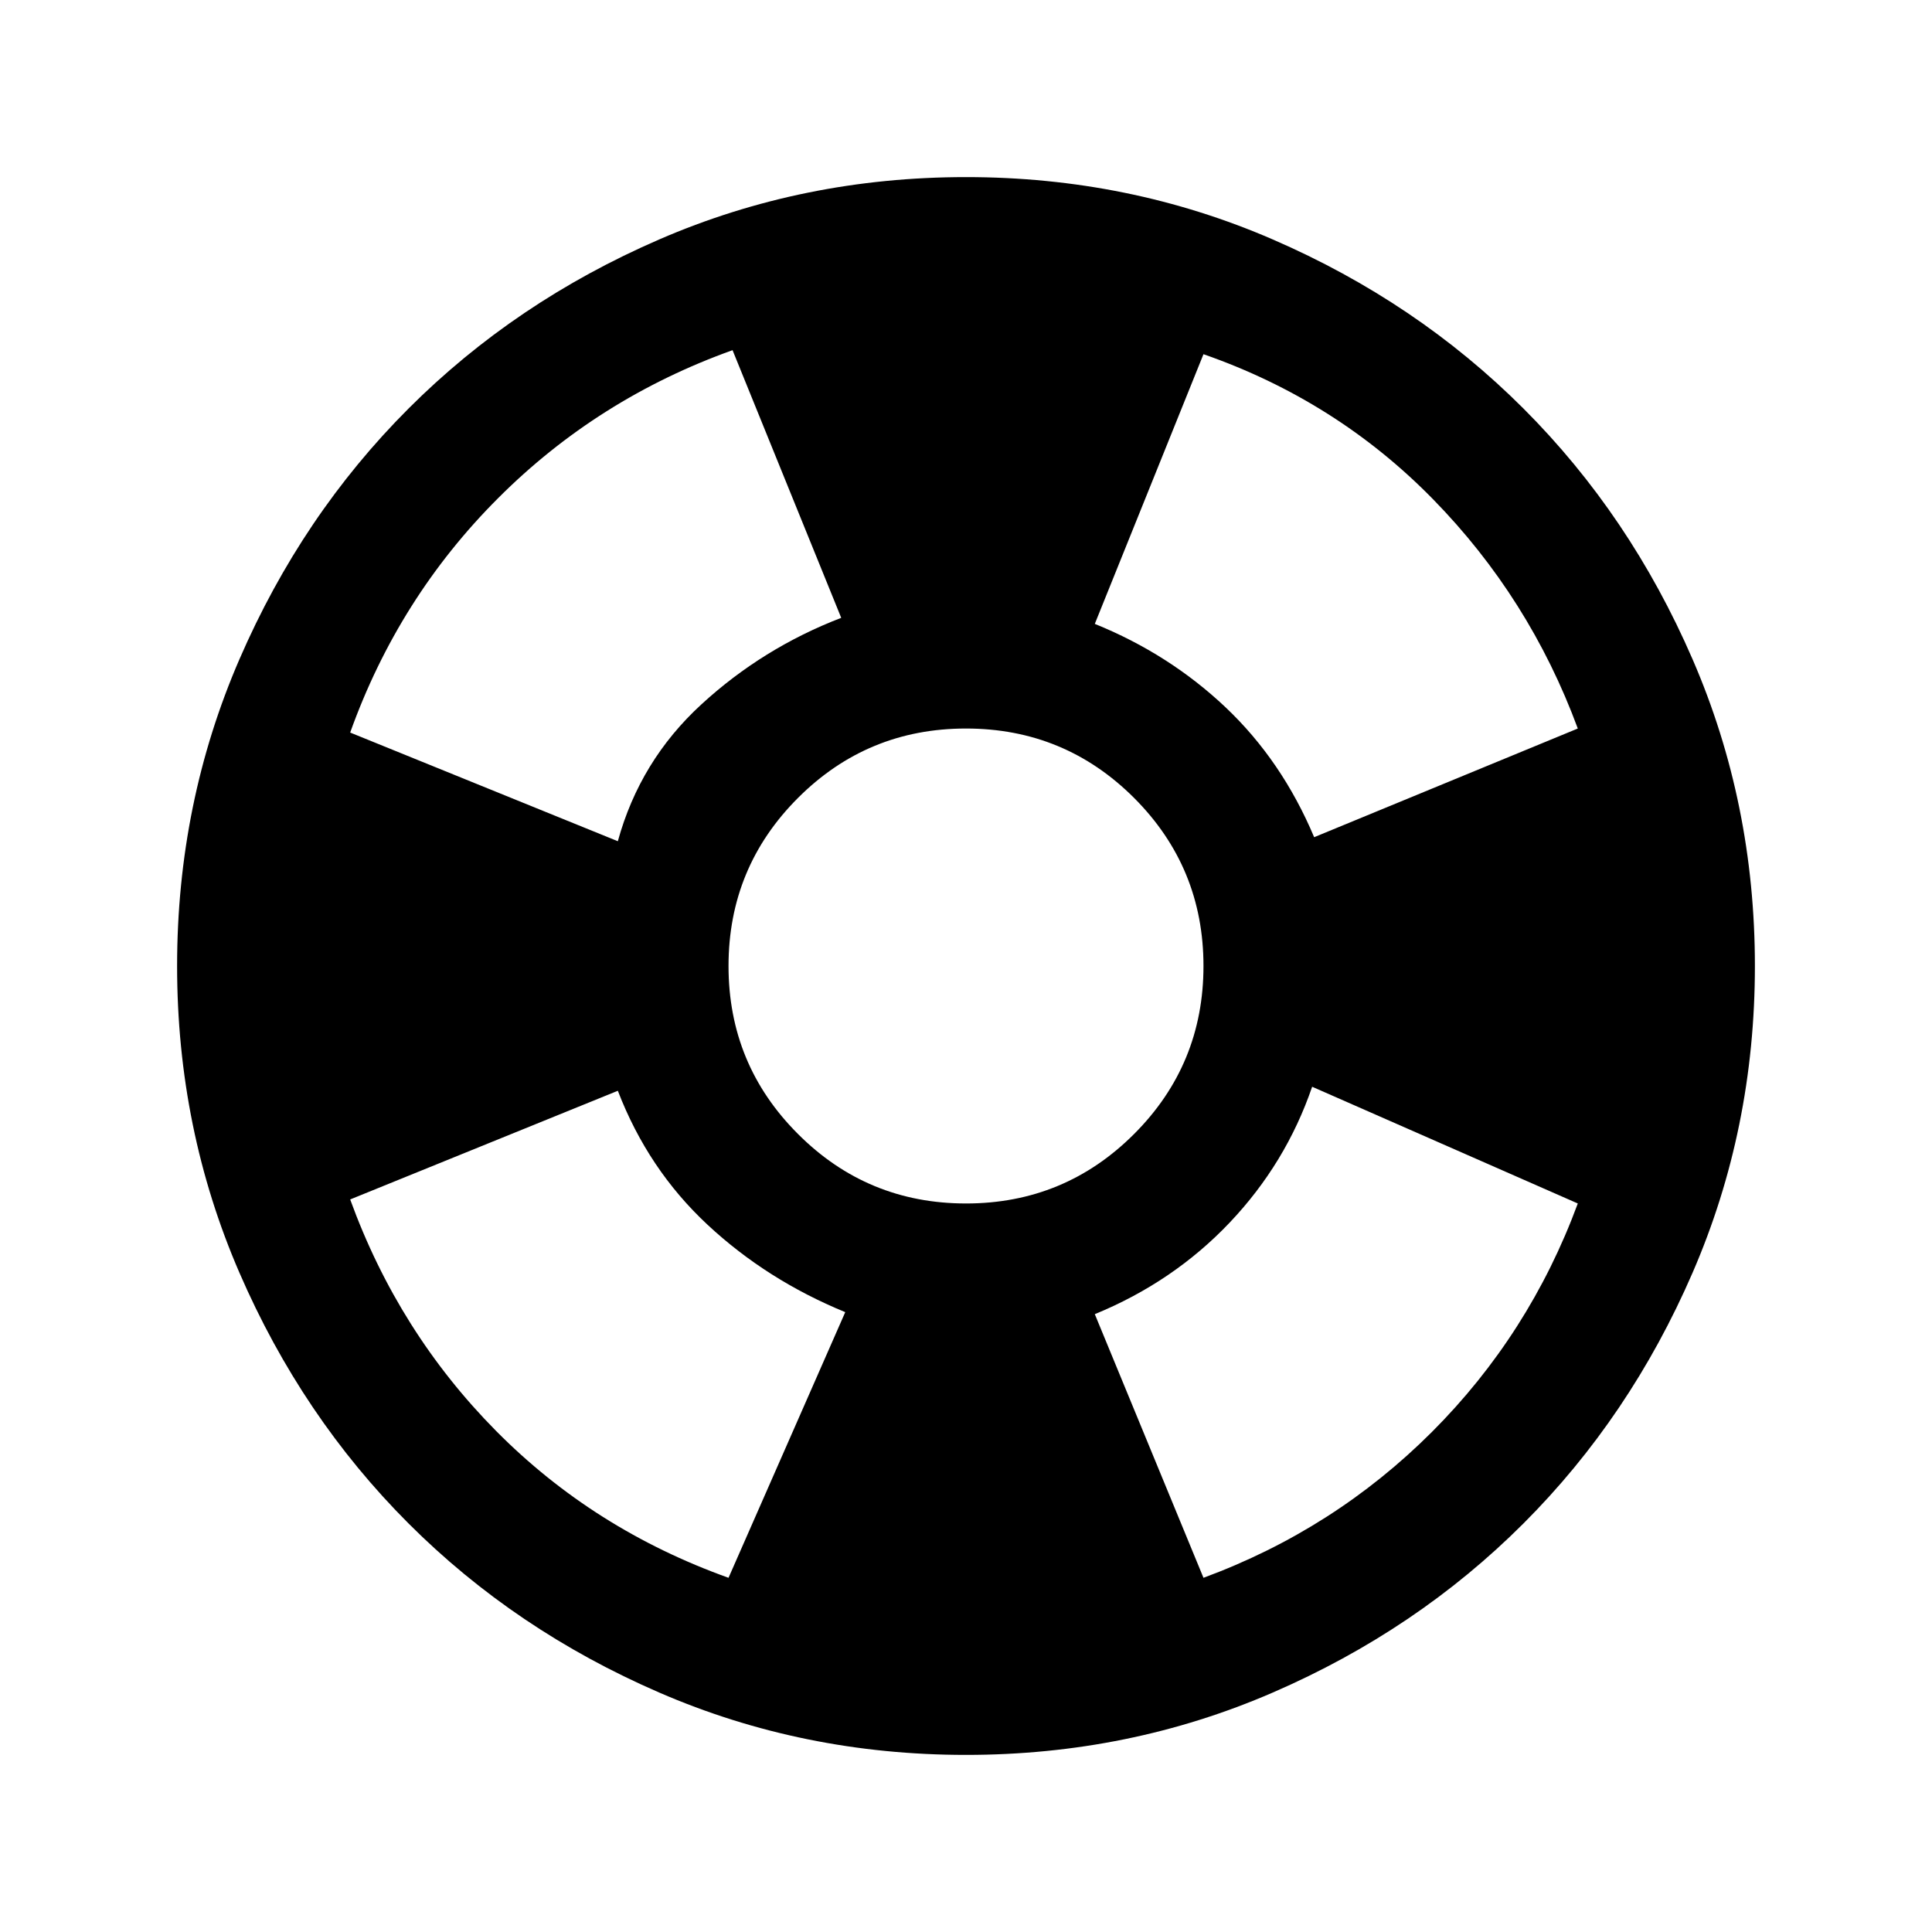 <svg xmlns="http://www.w3.org/2000/svg" height="24" width="24"><path d="M12 21.8q-2.025 0-3.812-.775-1.788-.775-3.113-2.1-1.325-1.325-2.1-3.113Q2.2 14.025 2.2 12t.775-3.812q.775-1.788 2.1-3.113Q6.4 3.75 8.188 2.975 9.975 2.2 12 2.2t3.812.775q1.788.775 3.113 2.1 1.325 1.325 2.1 3.113Q21.8 9.975 21.8 12t-.775 3.812q-.775 1.788-2.1 3.113-1.325 1.325-3.113 2.1-1.787.775-3.812.775Zm-2.95-2.2 1.45-3.3q-.975-.4-1.712-1.087-.738-.688-1.113-1.663L4.35 14.9q.6 1.65 1.812 2.875Q7.375 19 9.05 19.6Zm-1.375-9.15q.275-1 1.038-1.7.762-.7 1.737-1.075L9.1 4.35q-1.675.6-2.912 1.838Q4.95 7.425 4.35 9.1ZM12 14.95q1.225 0 2.088-.863.862-.862.862-2.087t-.862-2.088Q13.225 9.05 12 9.05t-2.087.862Q9.05 10.775 9.05 12t.863 2.087q.862.863 2.087.863Zm2.95 4.65q1.625-.6 2.838-1.812Q19 16.575 19.6 14.95l-3.3-1.45q-.325.95-1.025 1.688-.7.737-1.675 1.137Zm1.375-9.2L19.6 9.05Q19 7.425 17.8 6.2q-1.2-1.225-2.85-1.8L13.6 7.75q.925.375 1.625 1.037.7.663 1.1 1.613Z"/></svg>